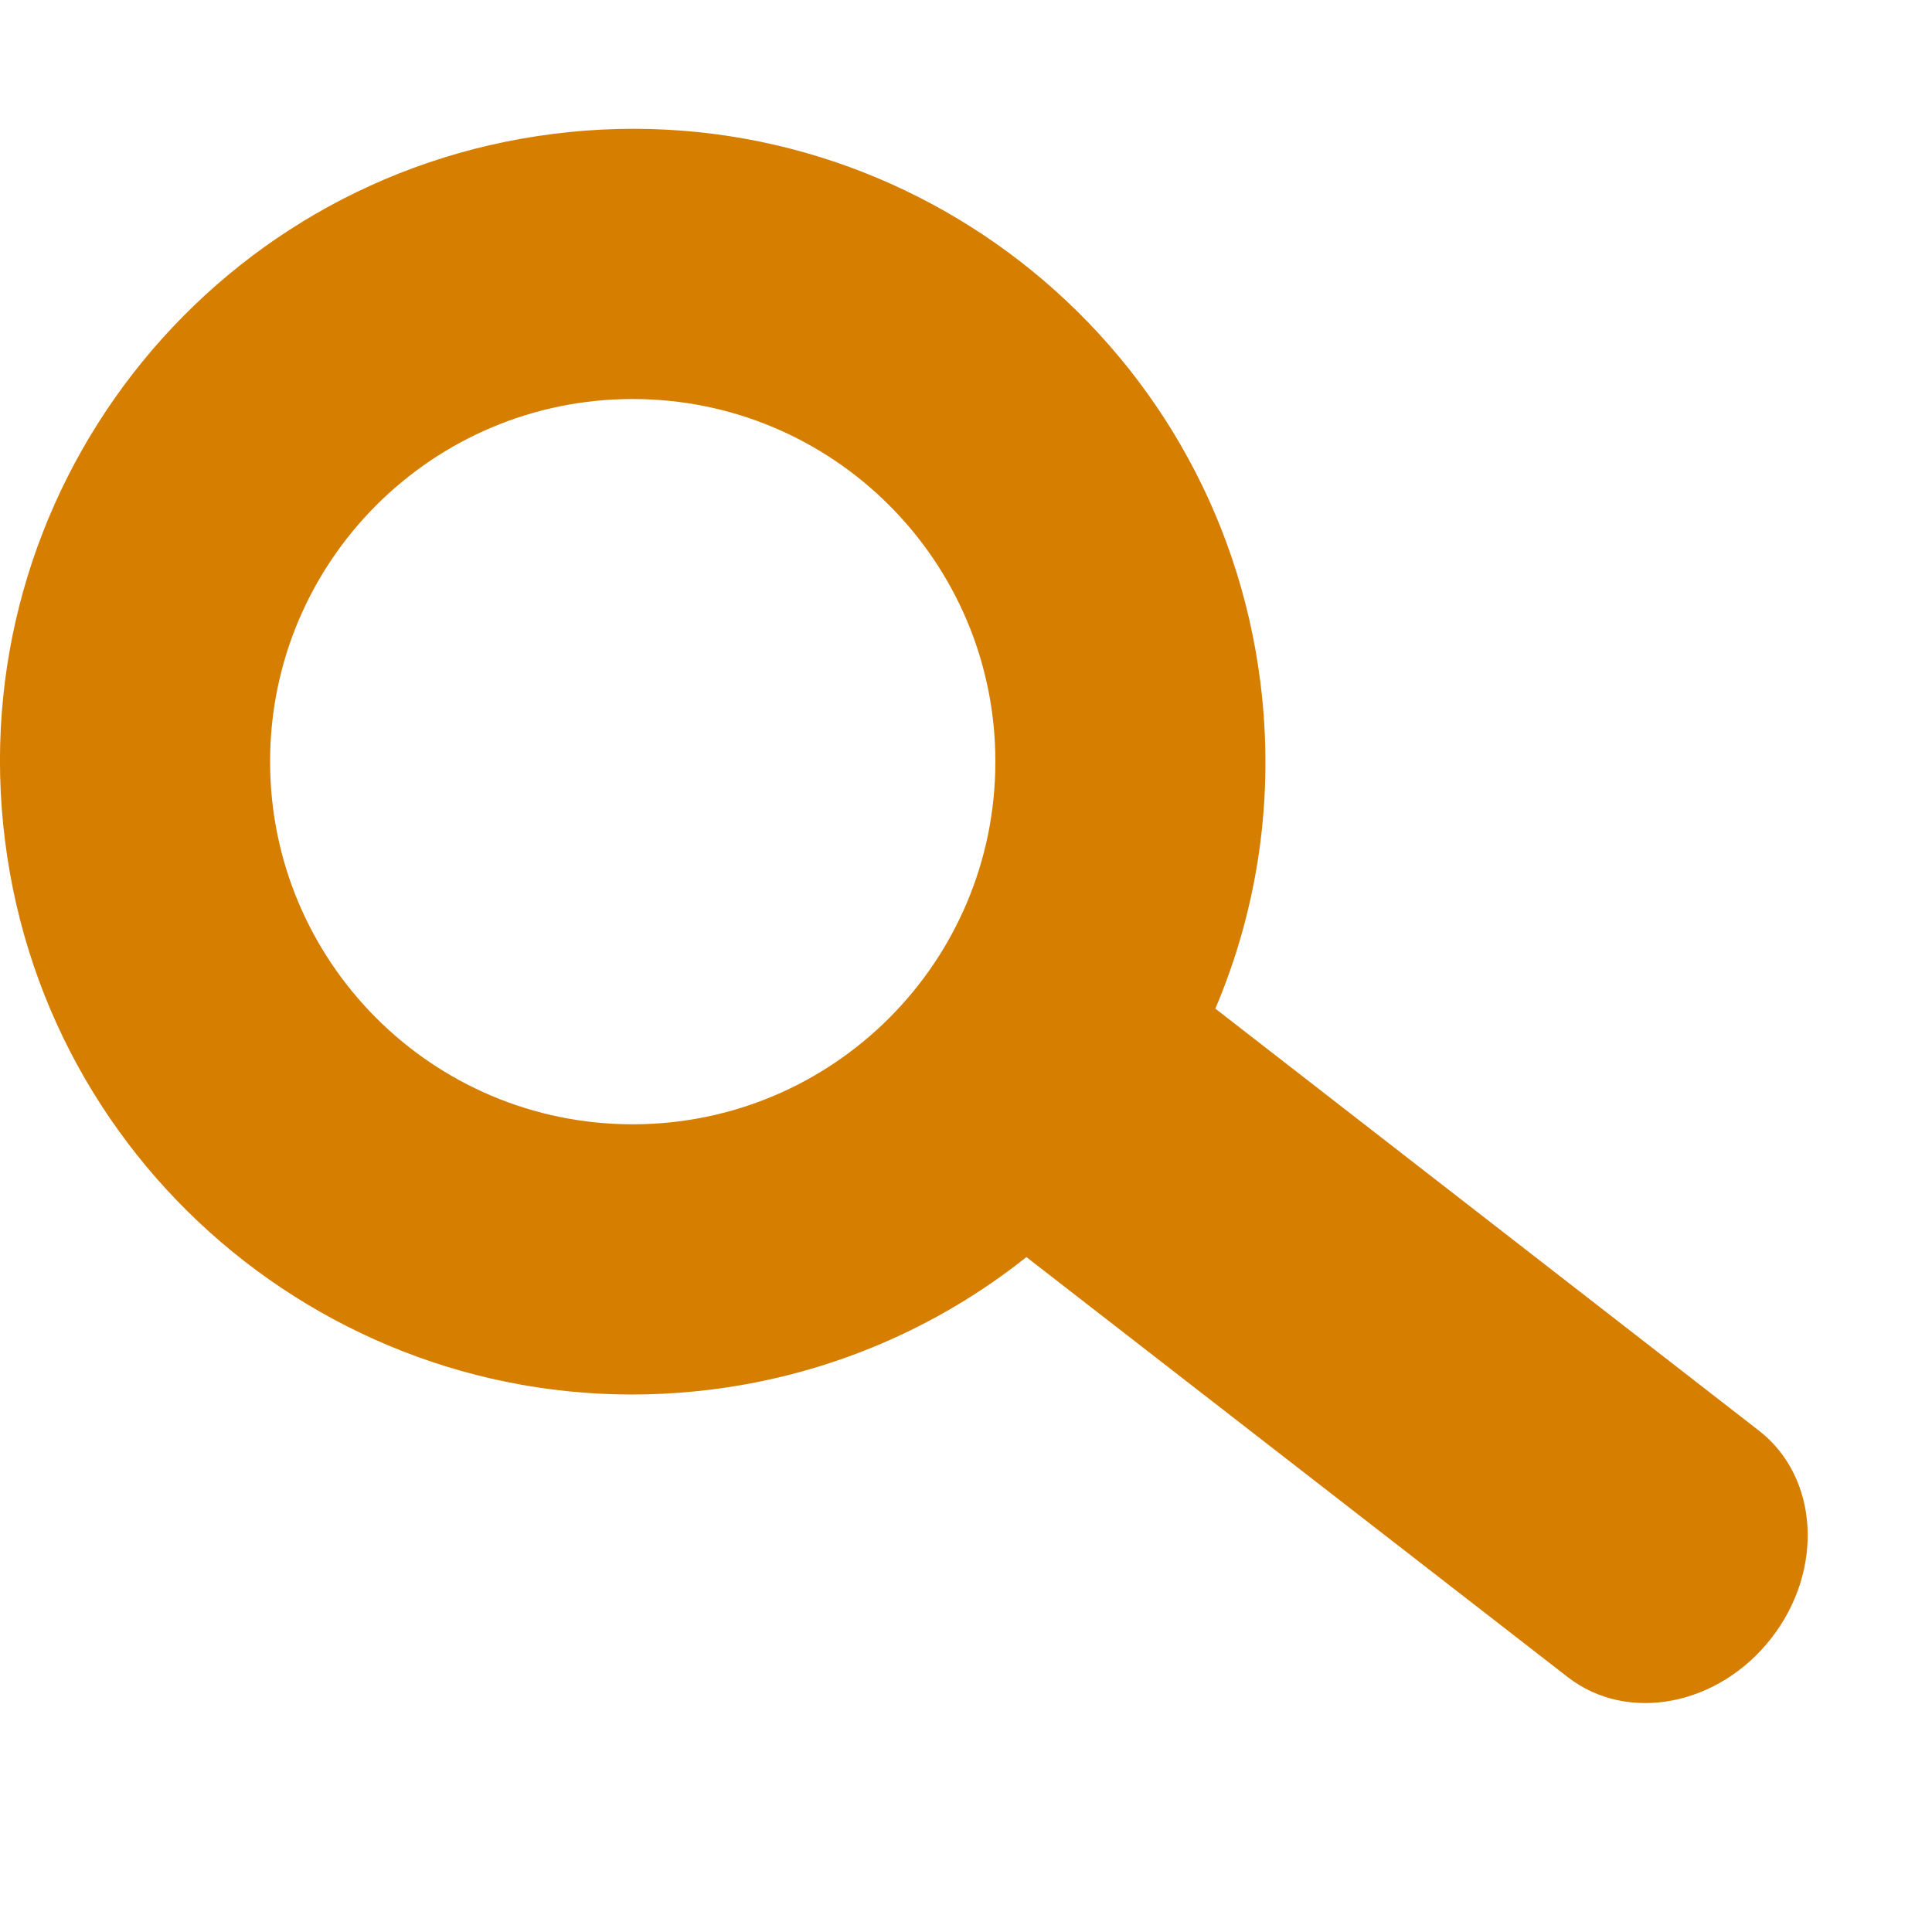 <svg xmlns="http://www.w3.org/2000/svg" width="15" height="15" viewBox="0 0 15 15">
  <path fill="#D57E00" fill-rule="evenodd" d="M9.436,7.831 L13.657,11.108 C14.12,11.468 14.164,12.189 13.754,12.717 C13.344,13.246 12.635,13.381 12.172,13.021 L7.969,9.76 C7.288,10.302 6.453,10.671 5.526,10.788 C2.835,11.127 0.377,9.219 0.039,6.527 C-0.301,3.836 1.606,1.378 4.299,1.039 C6.99,0.7 9.448,2.608 9.786,5.3 C9.898,6.192 9.764,7.059 9.436,7.831 Z M4.912,3.098 C3.357,3.098 2.097,4.359 2.097,5.913 C2.097,7.468 3.357,8.729 4.912,8.729 C6.468,8.729 7.728,7.468 7.728,5.913 C7.728,4.359 6.468,3.098 4.912,3.098 Z"/>
</svg>
